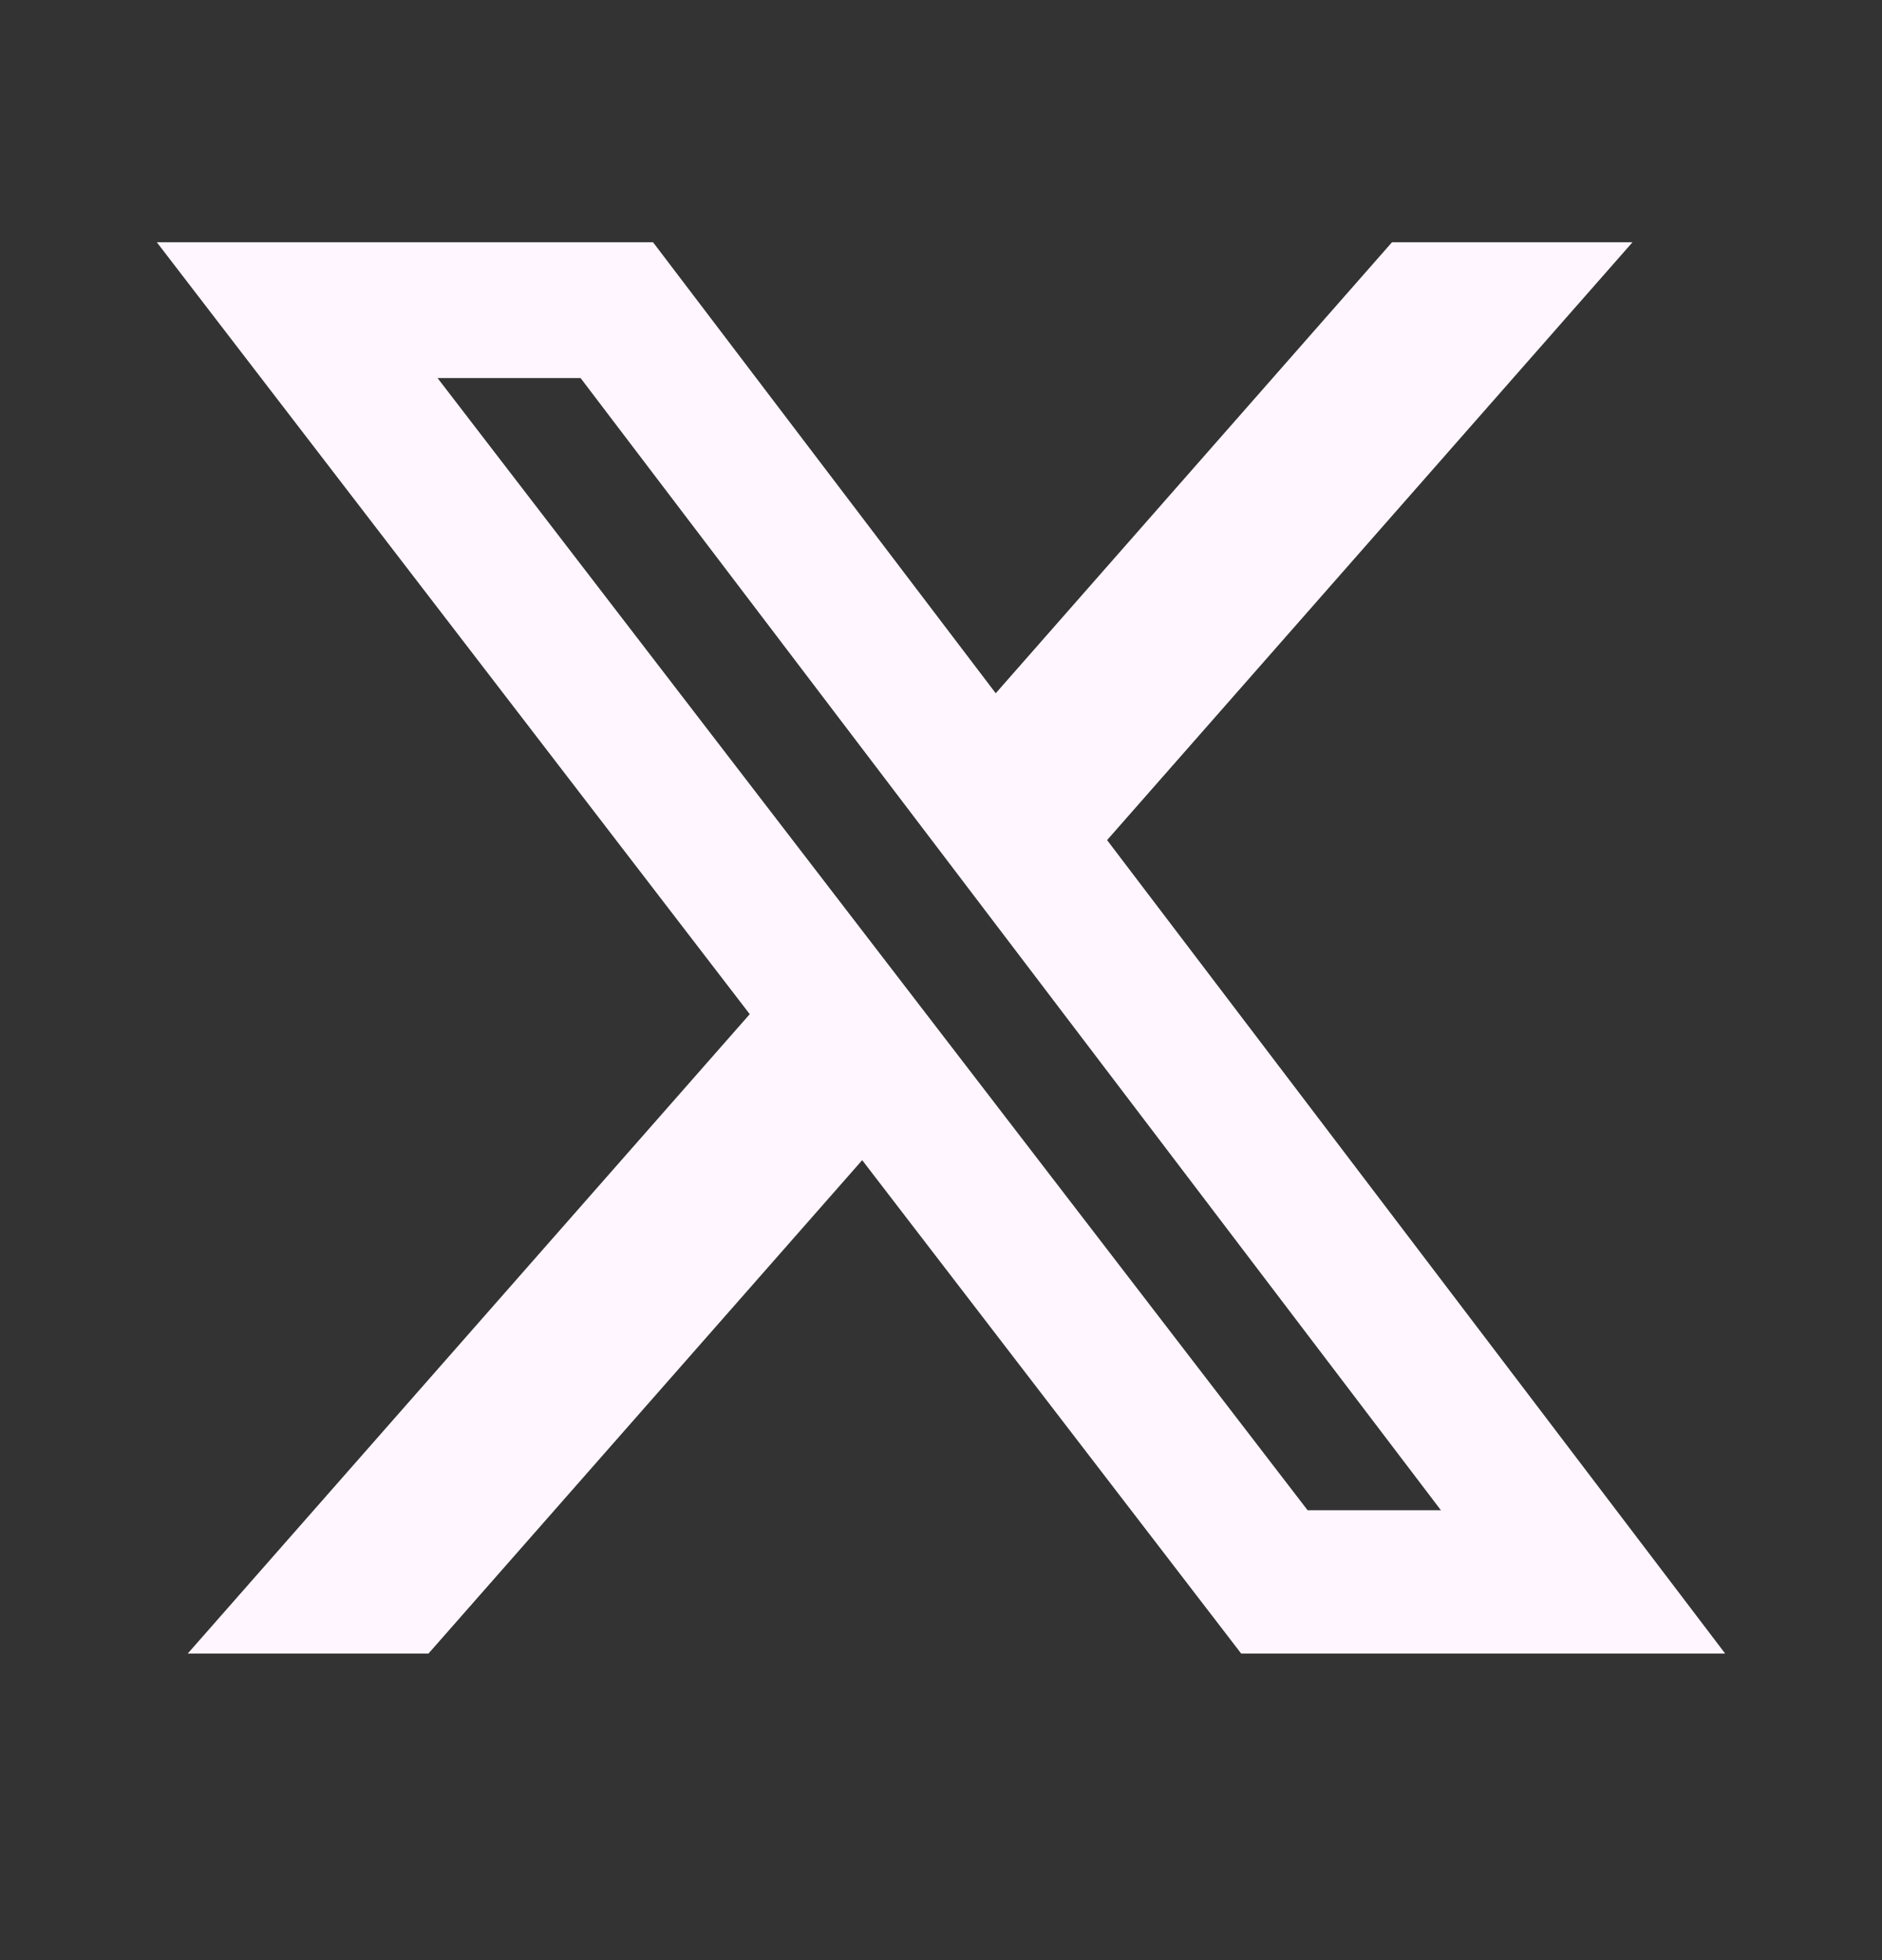 <svg width="24" height="25" viewBox="0 0 24 25" fill="none" xmlns="http://www.w3.org/2000/svg">
<rect x="0" y="0" width="24" height="25" fill="#333333" stroke="none"/>
<path d="M17.751 3.09H20.818L14.118 10.715L22 21.09H15.828L10.995 14.797L5.464 21.09H2.394L9.561 12.935L2 3.09H8.328L12.698 8.842L17.751 3.09ZM16.675 19.262H18.375L7.404 4.822H5.58L16.675 19.262Z" fill="#fff6ff"/>
</svg>
